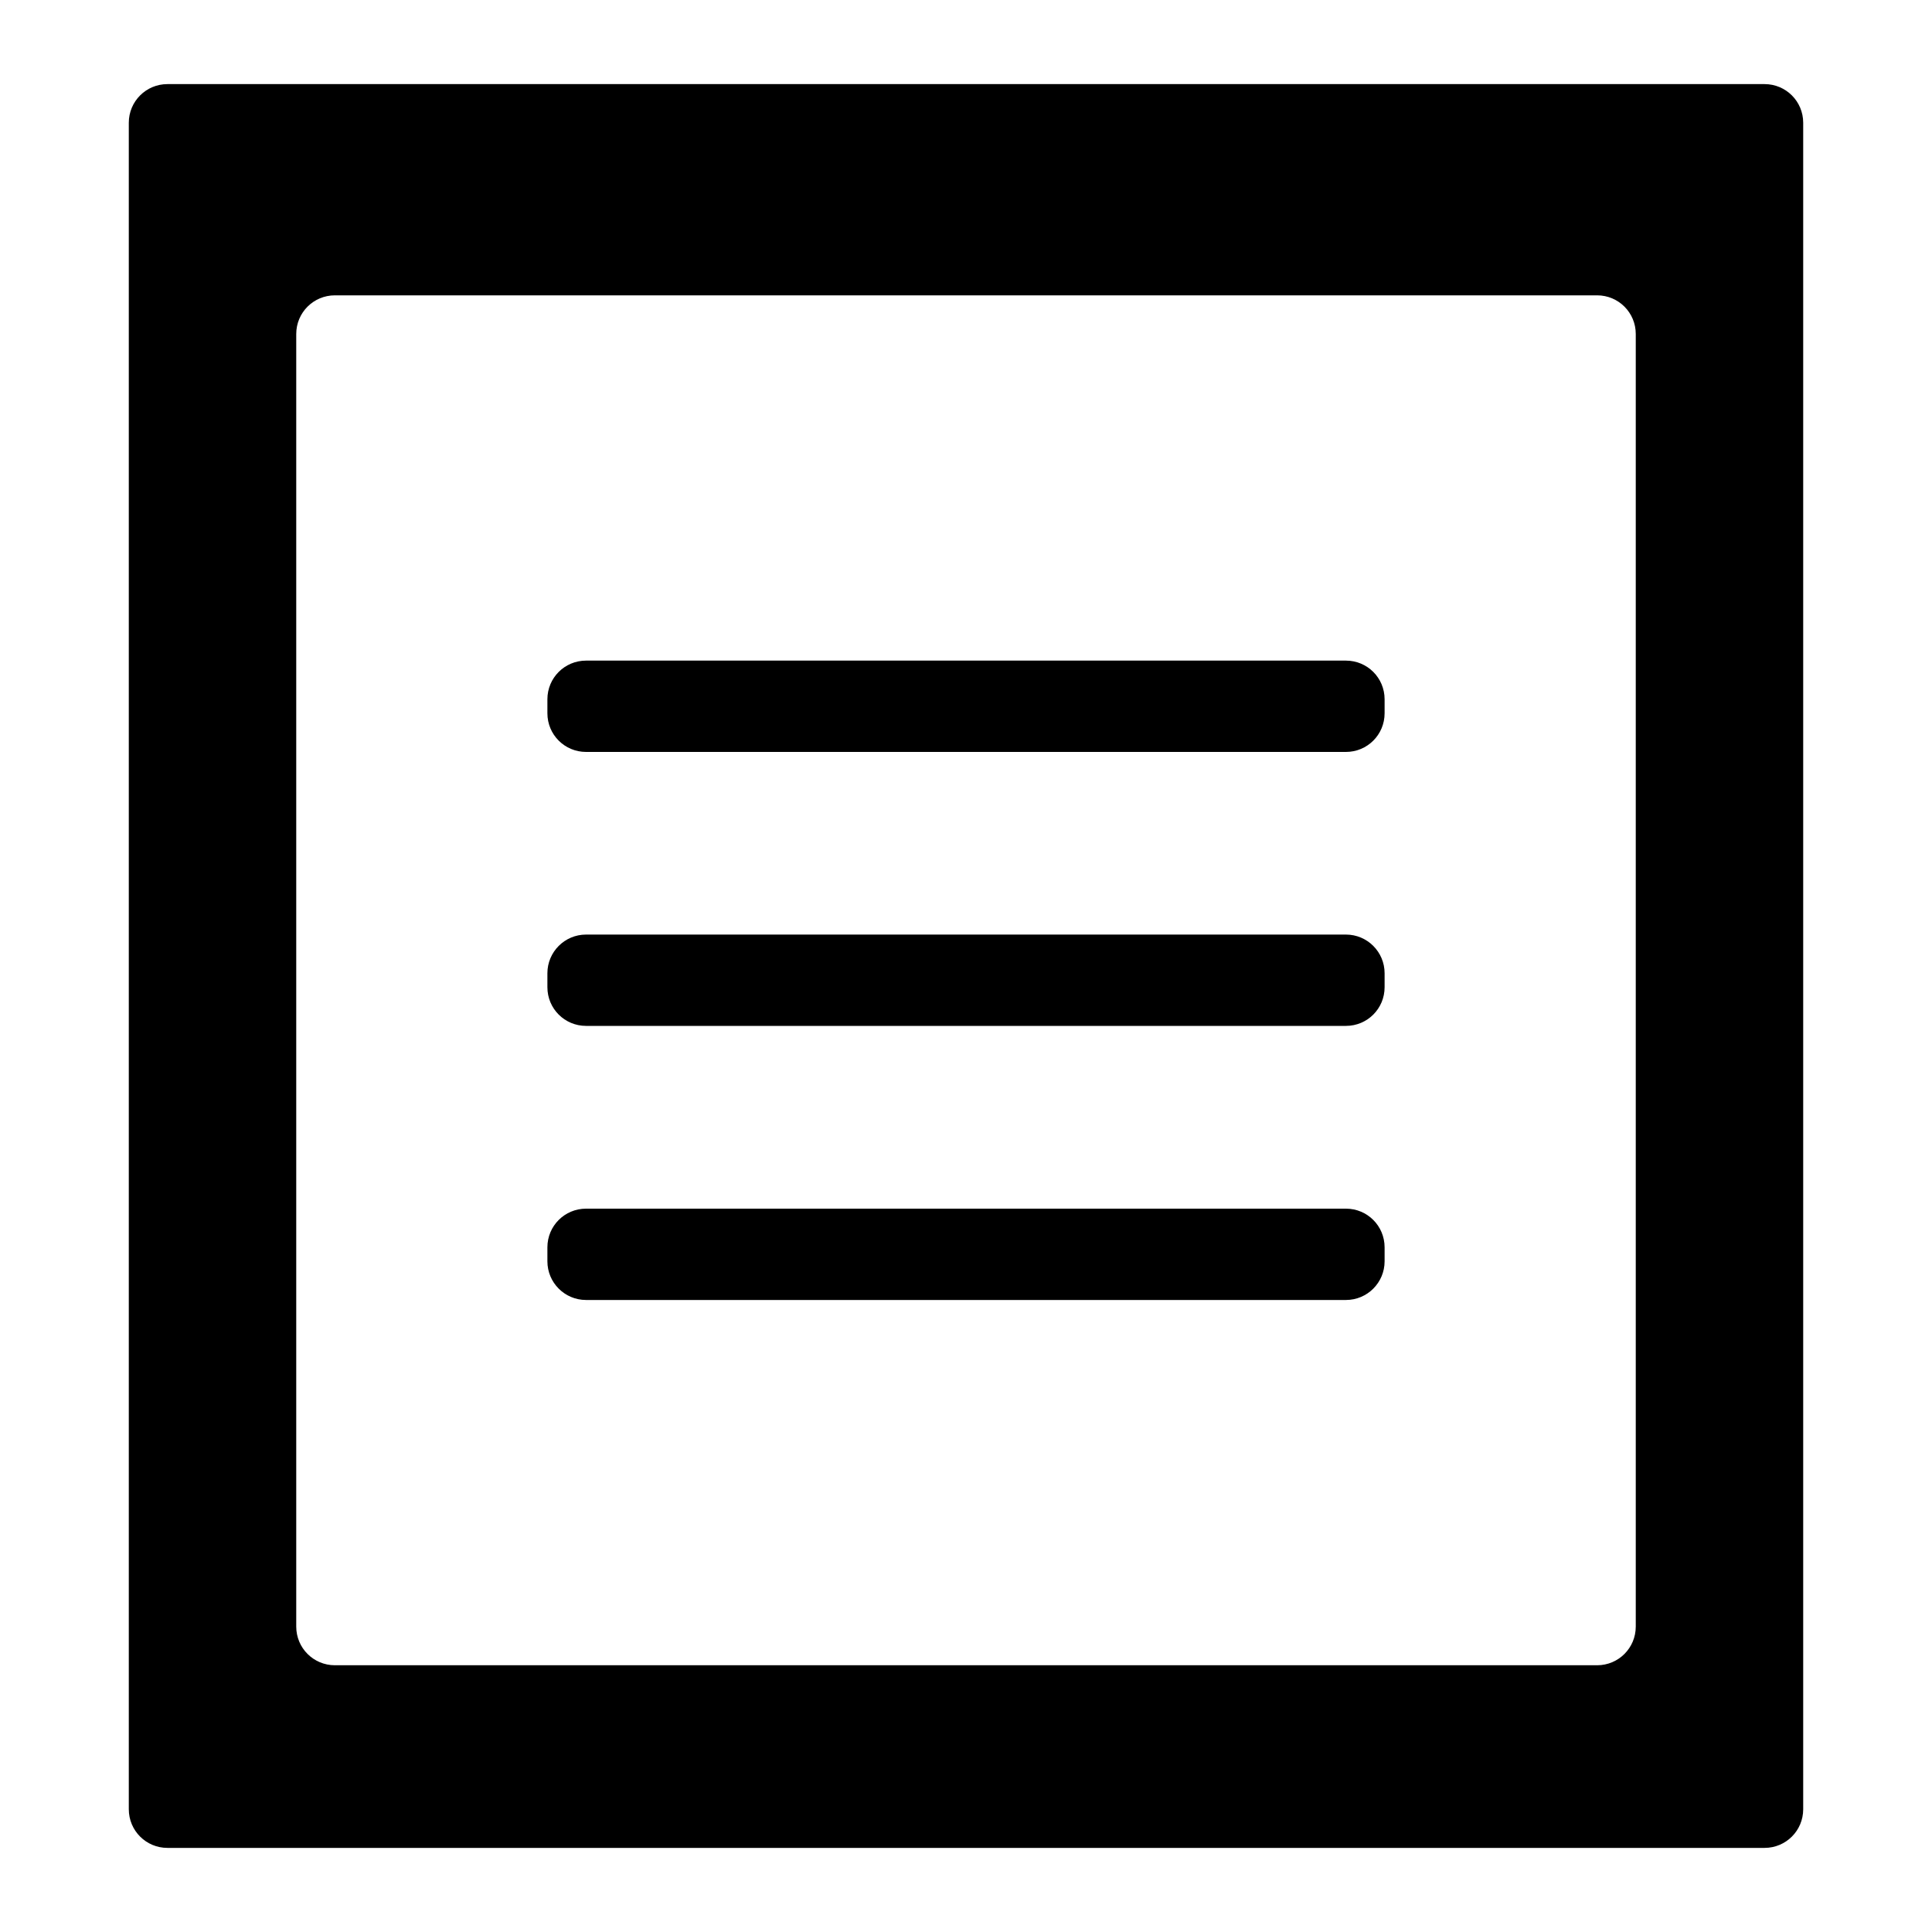 <svg width="20" height="20" viewBox="0 0 13 15" fill="none" xmlns="http://www.w3.org/2000/svg">
<path d="M0.3 0.653C0.134 0.653 0 0.787 0 0.953V14.047C0 14.213 0.134 14.347 0.3 14.347H12.7C12.866 14.347 13 14.213 13 14.047V0.953C13 0.787 12.866 0.653 12.7 0.653H0.3ZM11.7 12.629C11.7 12.795 11.566 12.929 11.4 12.929H1.6C1.434 12.929 1.3 12.795 1.3 12.629V2.593C1.3 2.427 1.434 2.293 1.6 2.293H11.4C11.566 2.293 11.7 2.427 11.7 2.593V12.629ZM9.75 9.793C9.75 9.958 9.616 10.093 9.45 10.093H3.55C3.384 10.093 3.25 9.958 3.25 9.793V9.684C3.25 9.518 3.384 9.384 3.55 9.384H9.45C9.616 9.384 9.75 9.518 9.75 9.684V9.793ZM9.75 7.665C9.75 7.831 9.616 7.965 9.45 7.965H3.55C3.384 7.965 3.25 7.831 3.25 7.665V7.556C3.25 7.391 3.384 7.256 3.55 7.256H9.45C9.616 7.256 9.75 7.391 9.75 7.556V7.665ZM9.75 5.538C9.75 5.704 9.616 5.838 9.45 5.838H3.55C3.384 5.838 3.25 5.704 3.25 5.538V5.429C3.25 5.263 3.384 5.129 3.55 5.129H9.45C9.616 5.129 9.75 5.263 9.75 5.429V5.538Z" fill="black"/>
</svg>
